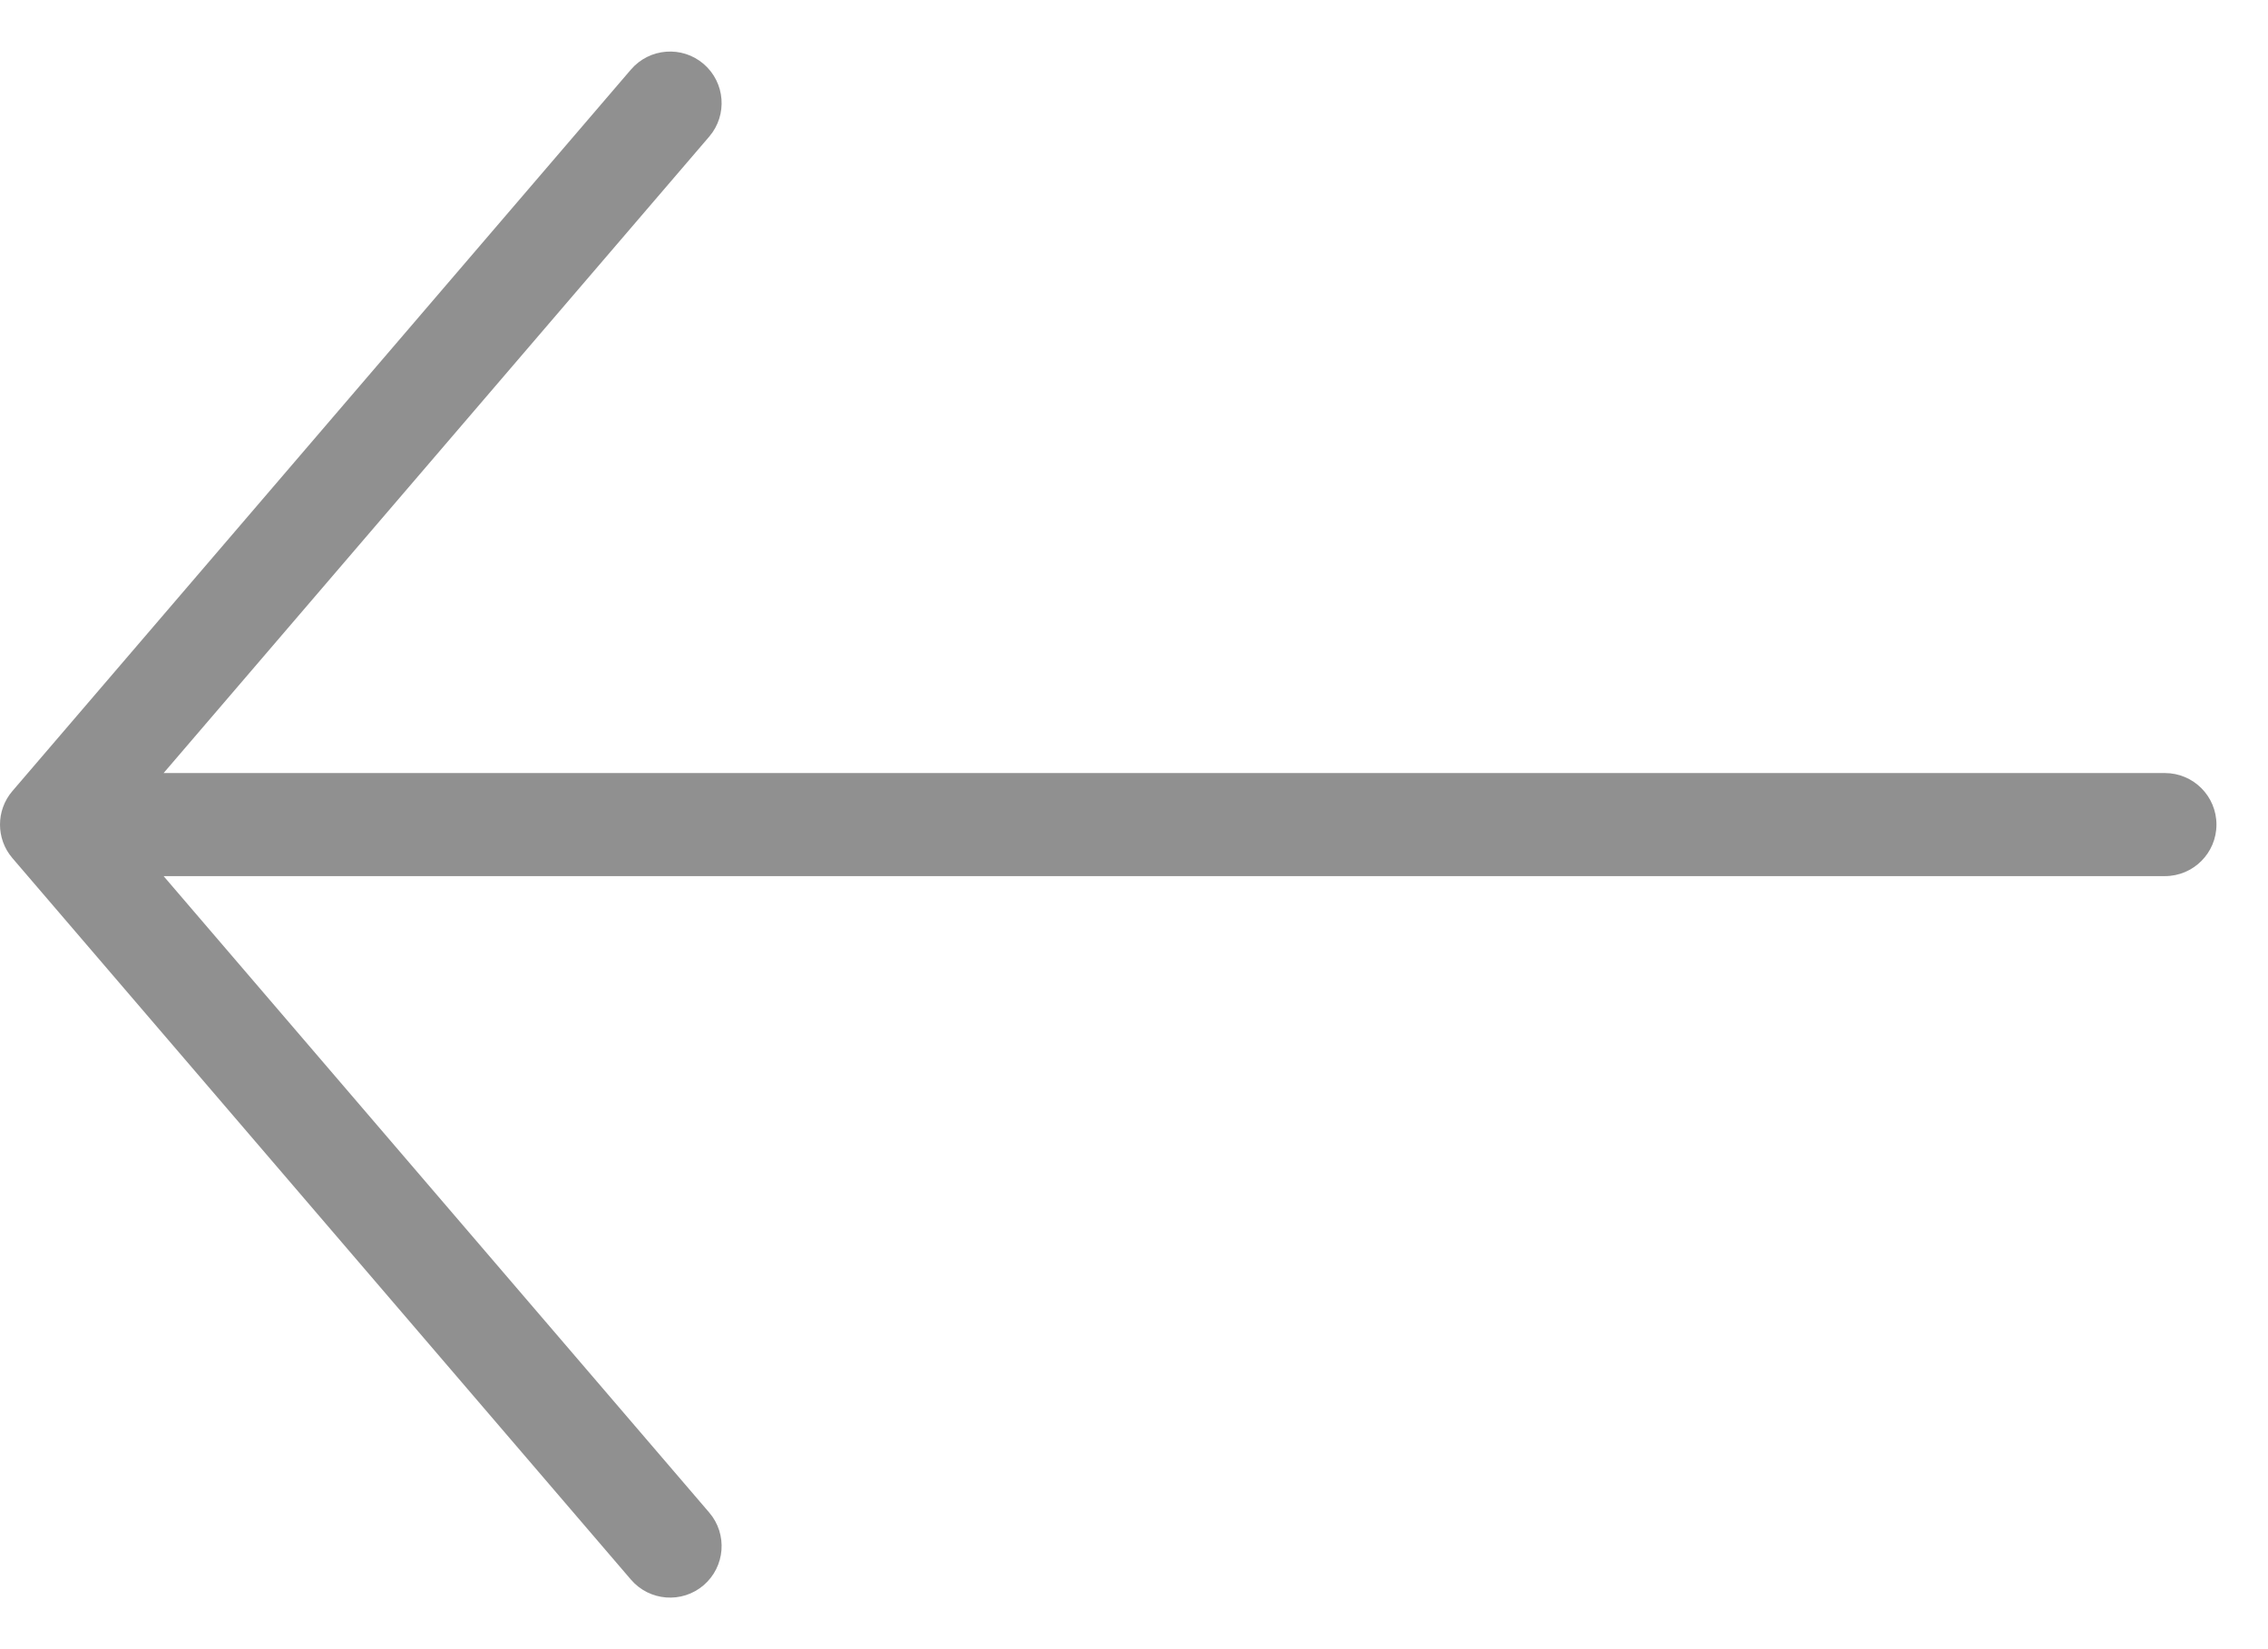 <svg width="22" height="16" viewBox="0 0 22 16" fill="none" xmlns="http://www.w3.org/2000/svg">
<path fill-rule="evenodd" clip-rule="evenodd" d="M6.88 1.325C7.059 1.116 7.035 0.8 6.825 0.62C6.616 0.441 6.3 0.465 6.12 0.675L0.12 7.675C-0.04 7.862 -0.04 8.138 0.12 8.325L6.12 15.325C6.3 15.535 6.616 15.559 6.825 15.38C7.035 15.2 7.059 14.884 6.88 14.675L1.587 8.5H21C21.276 8.5 21.5 8.276 21.5 8C21.5 7.724 21.276 7.5 21 7.5H1.587L6.88 1.325Z" fill="#222222" fill-opacity="0.5"/>
</svg>
